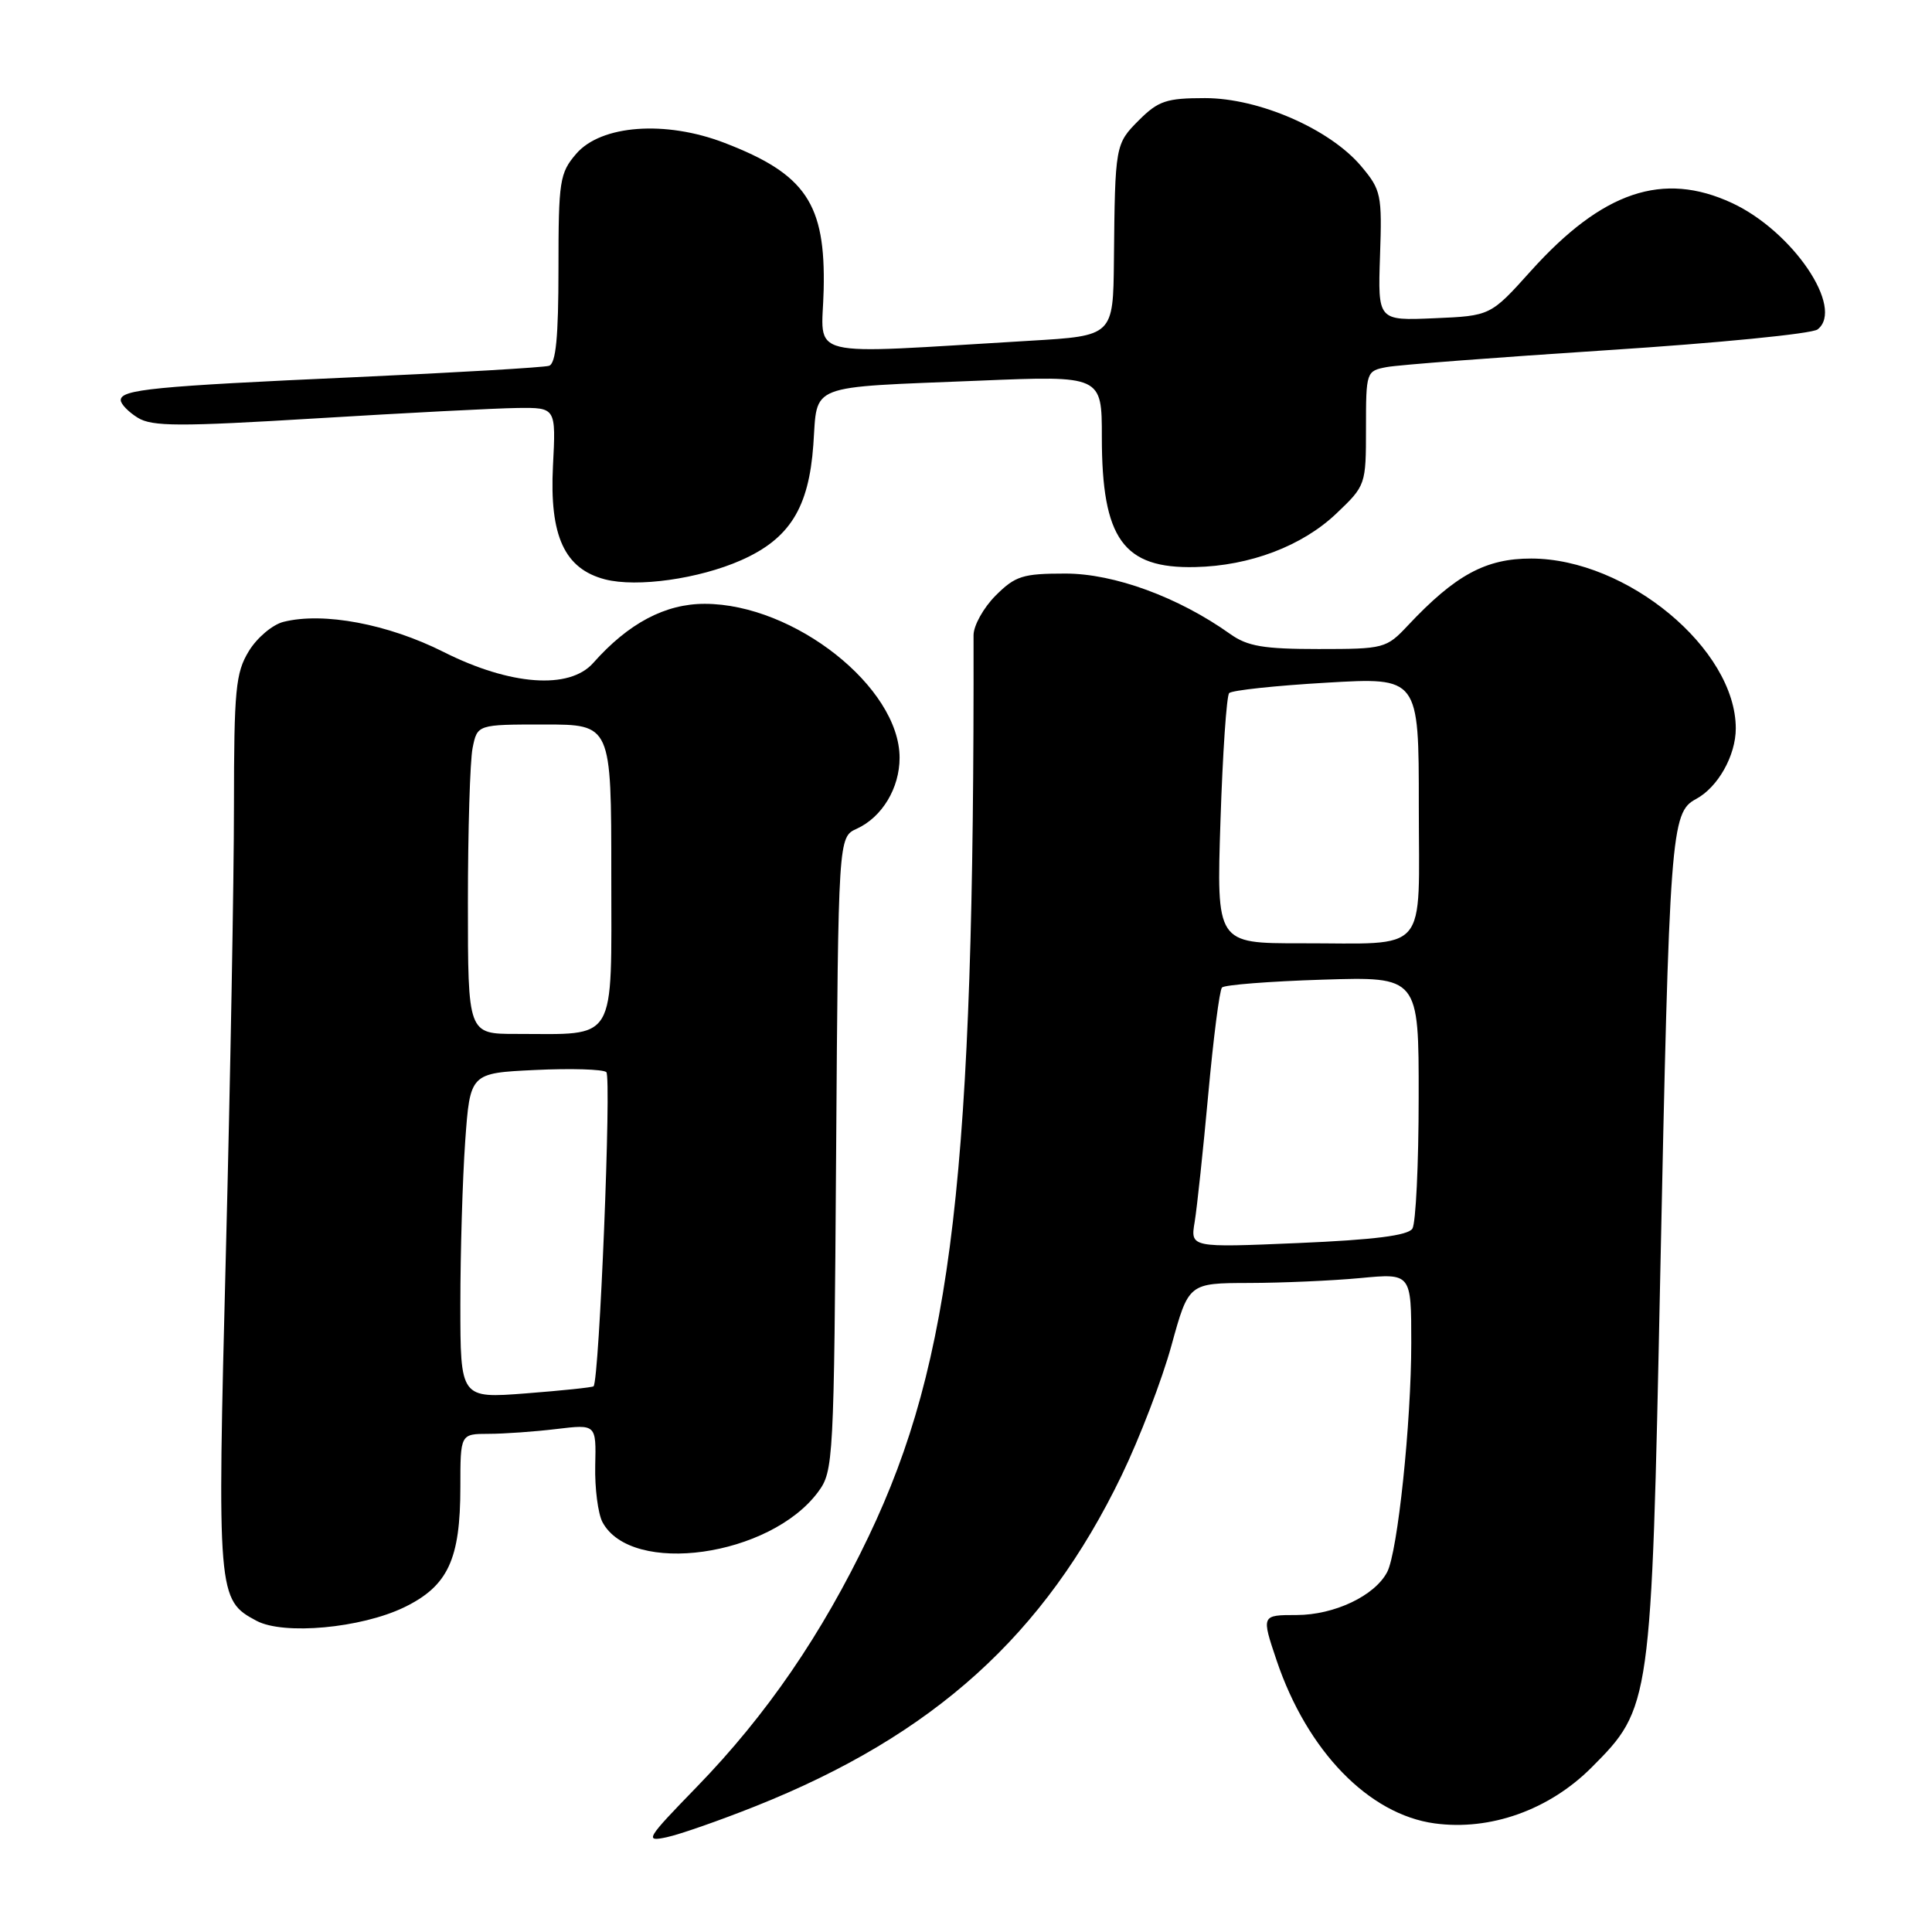 <?xml version="1.0" encoding="UTF-8" standalone="no"?>
<!DOCTYPE svg PUBLIC "-//W3C//DTD SVG 1.1//EN" "http://www.w3.org/Graphics/SVG/1.1/DTD/svg11.dtd" >
<svg xmlns="http://www.w3.org/2000/svg" xmlns:xlink="http://www.w3.org/1999/xlink" version="1.1" viewBox="0 0 256 256">
 <g >
 <path fill="currentColor"
d=" M 100.09 239.34 C 123.73 229.92 138.42 216.65 148.62 195.50 C 151.01 190.55 153.99 182.79 155.23 178.26 C 157.50 170.02 157.50 170.02 165.50 170.00 C 169.90 169.99 176.54 169.70 180.25 169.35 C 187.00 168.71 187.00 168.71 187.00 177.93 C 187.00 188.52 185.20 205.64 183.81 208.30 C 182.17 211.45 176.81 213.99 171.82 214.00 C 167.13 214.00 167.13 214.00 169.17 220.05 C 173.22 232.02 181.36 240.42 190.10 241.61 C 197.47 242.61 205.27 239.83 210.90 234.19 C 218.76 226.31 218.82 225.92 219.98 169.50 C 221.21 110.21 221.40 107.66 224.72 105.88 C 227.63 104.33 230.00 100.12 230.00 96.52 C 230.00 86.00 215.59 74.03 202.90 74.01 C 196.87 74.00 192.84 76.19 186.56 82.87 C 183.70 85.92 183.40 86.00 174.72 86.00 C 167.42 86.00 165.30 85.64 163.01 84.01 C 156.14 79.12 147.64 76.00 141.17 76.00 C 135.51 76.00 134.54 76.31 131.92 78.92 C 130.32 80.53 129.00 82.89 129.00 84.17 C 129.12 155.40 126.22 180.30 115.10 203.58 C 108.89 216.58 101.58 227.24 92.35 236.75 C 85.59 243.71 85.37 244.08 88.35 243.44 C 90.08 243.07 95.37 241.22 100.09 239.34 Z  M 53.55 212.98 C 59.36 210.16 61.00 206.65 61.00 197.03 C 61.00 190.00 61.00 190.00 64.75 189.99 C 66.81 189.99 70.86 189.70 73.75 189.35 C 79.00 188.72 79.00 188.72 78.87 194.19 C 78.80 197.19 79.24 200.57 79.83 201.69 C 83.67 208.86 102.05 206.28 108.41 197.68 C 110.44 194.94 110.51 193.65 110.79 152.89 C 111.08 110.92 111.08 110.92 113.53 109.81 C 116.88 108.28 119.20 104.43 119.20 100.41 C 119.20 91.07 105.24 80.03 93.40 80.01 C 88.15 80.00 83.27 82.58 78.60 87.85 C 75.44 91.41 67.60 90.83 58.78 86.39 C 51.41 82.68 42.85 81.07 37.56 82.40 C 36.12 82.76 34.05 84.50 32.97 86.28 C 31.22 89.15 31.01 91.37 31.00 106.84 C 31.00 116.38 30.52 143.03 29.93 166.06 C 28.77 211.43 28.81 212.01 34.00 214.77 C 37.60 216.68 47.83 215.74 53.55 212.98 Z  M 98.21 74.23 C 104.62 71.39 107.17 67.32 107.77 58.95 C 108.36 50.74 106.71 51.38 129.75 50.44 C 146.00 49.77 146.00 49.77 146.00 57.92 C 146.00 71.41 148.84 75.36 158.37 75.14 C 165.62 74.98 172.55 72.35 177.07 68.05 C 180.97 64.34 181.00 64.25 181.00 56.73 C 181.00 49.26 181.04 49.15 183.75 48.64 C 185.26 48.35 198.43 47.35 213.00 46.40 C 227.57 45.46 240.10 44.23 240.84 43.65 C 244.45 40.84 237.55 30.64 229.50 26.90 C 220.34 22.65 212.34 25.35 202.84 35.91 C 197.50 41.85 197.50 41.85 190.03 42.17 C 182.57 42.49 182.57 42.49 182.86 33.91 C 183.14 25.79 183.01 25.17 180.37 22.03 C 176.22 17.10 166.83 13.00 159.67 13.00 C 154.57 13.00 153.49 13.36 150.92 15.92 C 147.77 19.08 147.75 19.20 147.60 34.50 C 147.50 44.50 147.50 44.50 136.50 45.15 C 105.92 46.95 108.93 47.69 109.14 38.42 C 109.41 26.99 106.77 23.07 96.00 18.93 C 88.18 15.92 79.64 16.55 76.35 20.38 C 74.16 22.93 74.00 23.94 74.00 35.59 C 74.00 44.68 73.66 48.17 72.75 48.47 C 72.06 48.69 60.48 49.37 47.00 49.98 C 20.35 51.18 16.00 51.61 16.00 53.02 C 16.00 53.53 17.01 54.58 18.25 55.35 C 20.16 56.53 23.72 56.54 42.00 55.43 C 53.83 54.71 65.79 54.09 68.58 54.06 C 73.67 54.00 73.67 54.00 73.27 61.75 C 72.80 71.03 74.80 75.37 80.17 76.77 C 84.42 77.86 92.60 76.71 98.21 74.23 Z  M 158.30 161.91 C 158.61 160.03 159.42 152.43 160.10 145.00 C 160.78 137.57 161.59 131.21 161.92 130.85 C 162.24 130.50 168.24 130.03 175.25 129.81 C 188.00 129.41 188.00 129.41 187.98 145.45 C 187.98 154.28 187.60 162.08 187.15 162.80 C 186.57 163.71 182.10 164.28 172.02 164.71 C 157.73 165.32 157.73 165.32 158.30 161.91 Z  M 161.72 108.75 C 162.01 99.81 162.53 92.20 162.87 91.84 C 163.22 91.47 169.01 90.85 175.75 90.46 C 188.00 89.74 188.00 89.74 188.00 106.75 C 188.00 126.77 189.55 124.97 172.34 124.99 C 161.19 125.00 161.19 125.00 161.72 108.75 Z  M 61.00 172.80 C 61.00 165.93 61.29 156.23 61.64 151.25 C 62.29 142.19 62.29 142.19 70.89 141.78 C 75.63 141.55 79.88 141.68 80.34 142.06 C 81.05 142.67 79.41 182.92 78.65 183.69 C 78.50 183.84 74.46 184.26 69.69 184.63 C 61.00 185.30 61.00 185.30 61.00 172.80 Z  M 62.00 119.62 C 62.00 110.07 62.28 100.84 62.62 99.12 C 63.25 96.00 63.25 96.00 72.12 96.00 C 81.00 96.00 81.00 96.00 81.00 115.88 C 81.00 138.50 81.89 137.00 68.38 137.00 C 62.00 137.00 62.00 137.00 62.00 119.62 Z "/>
</g>
</svg>